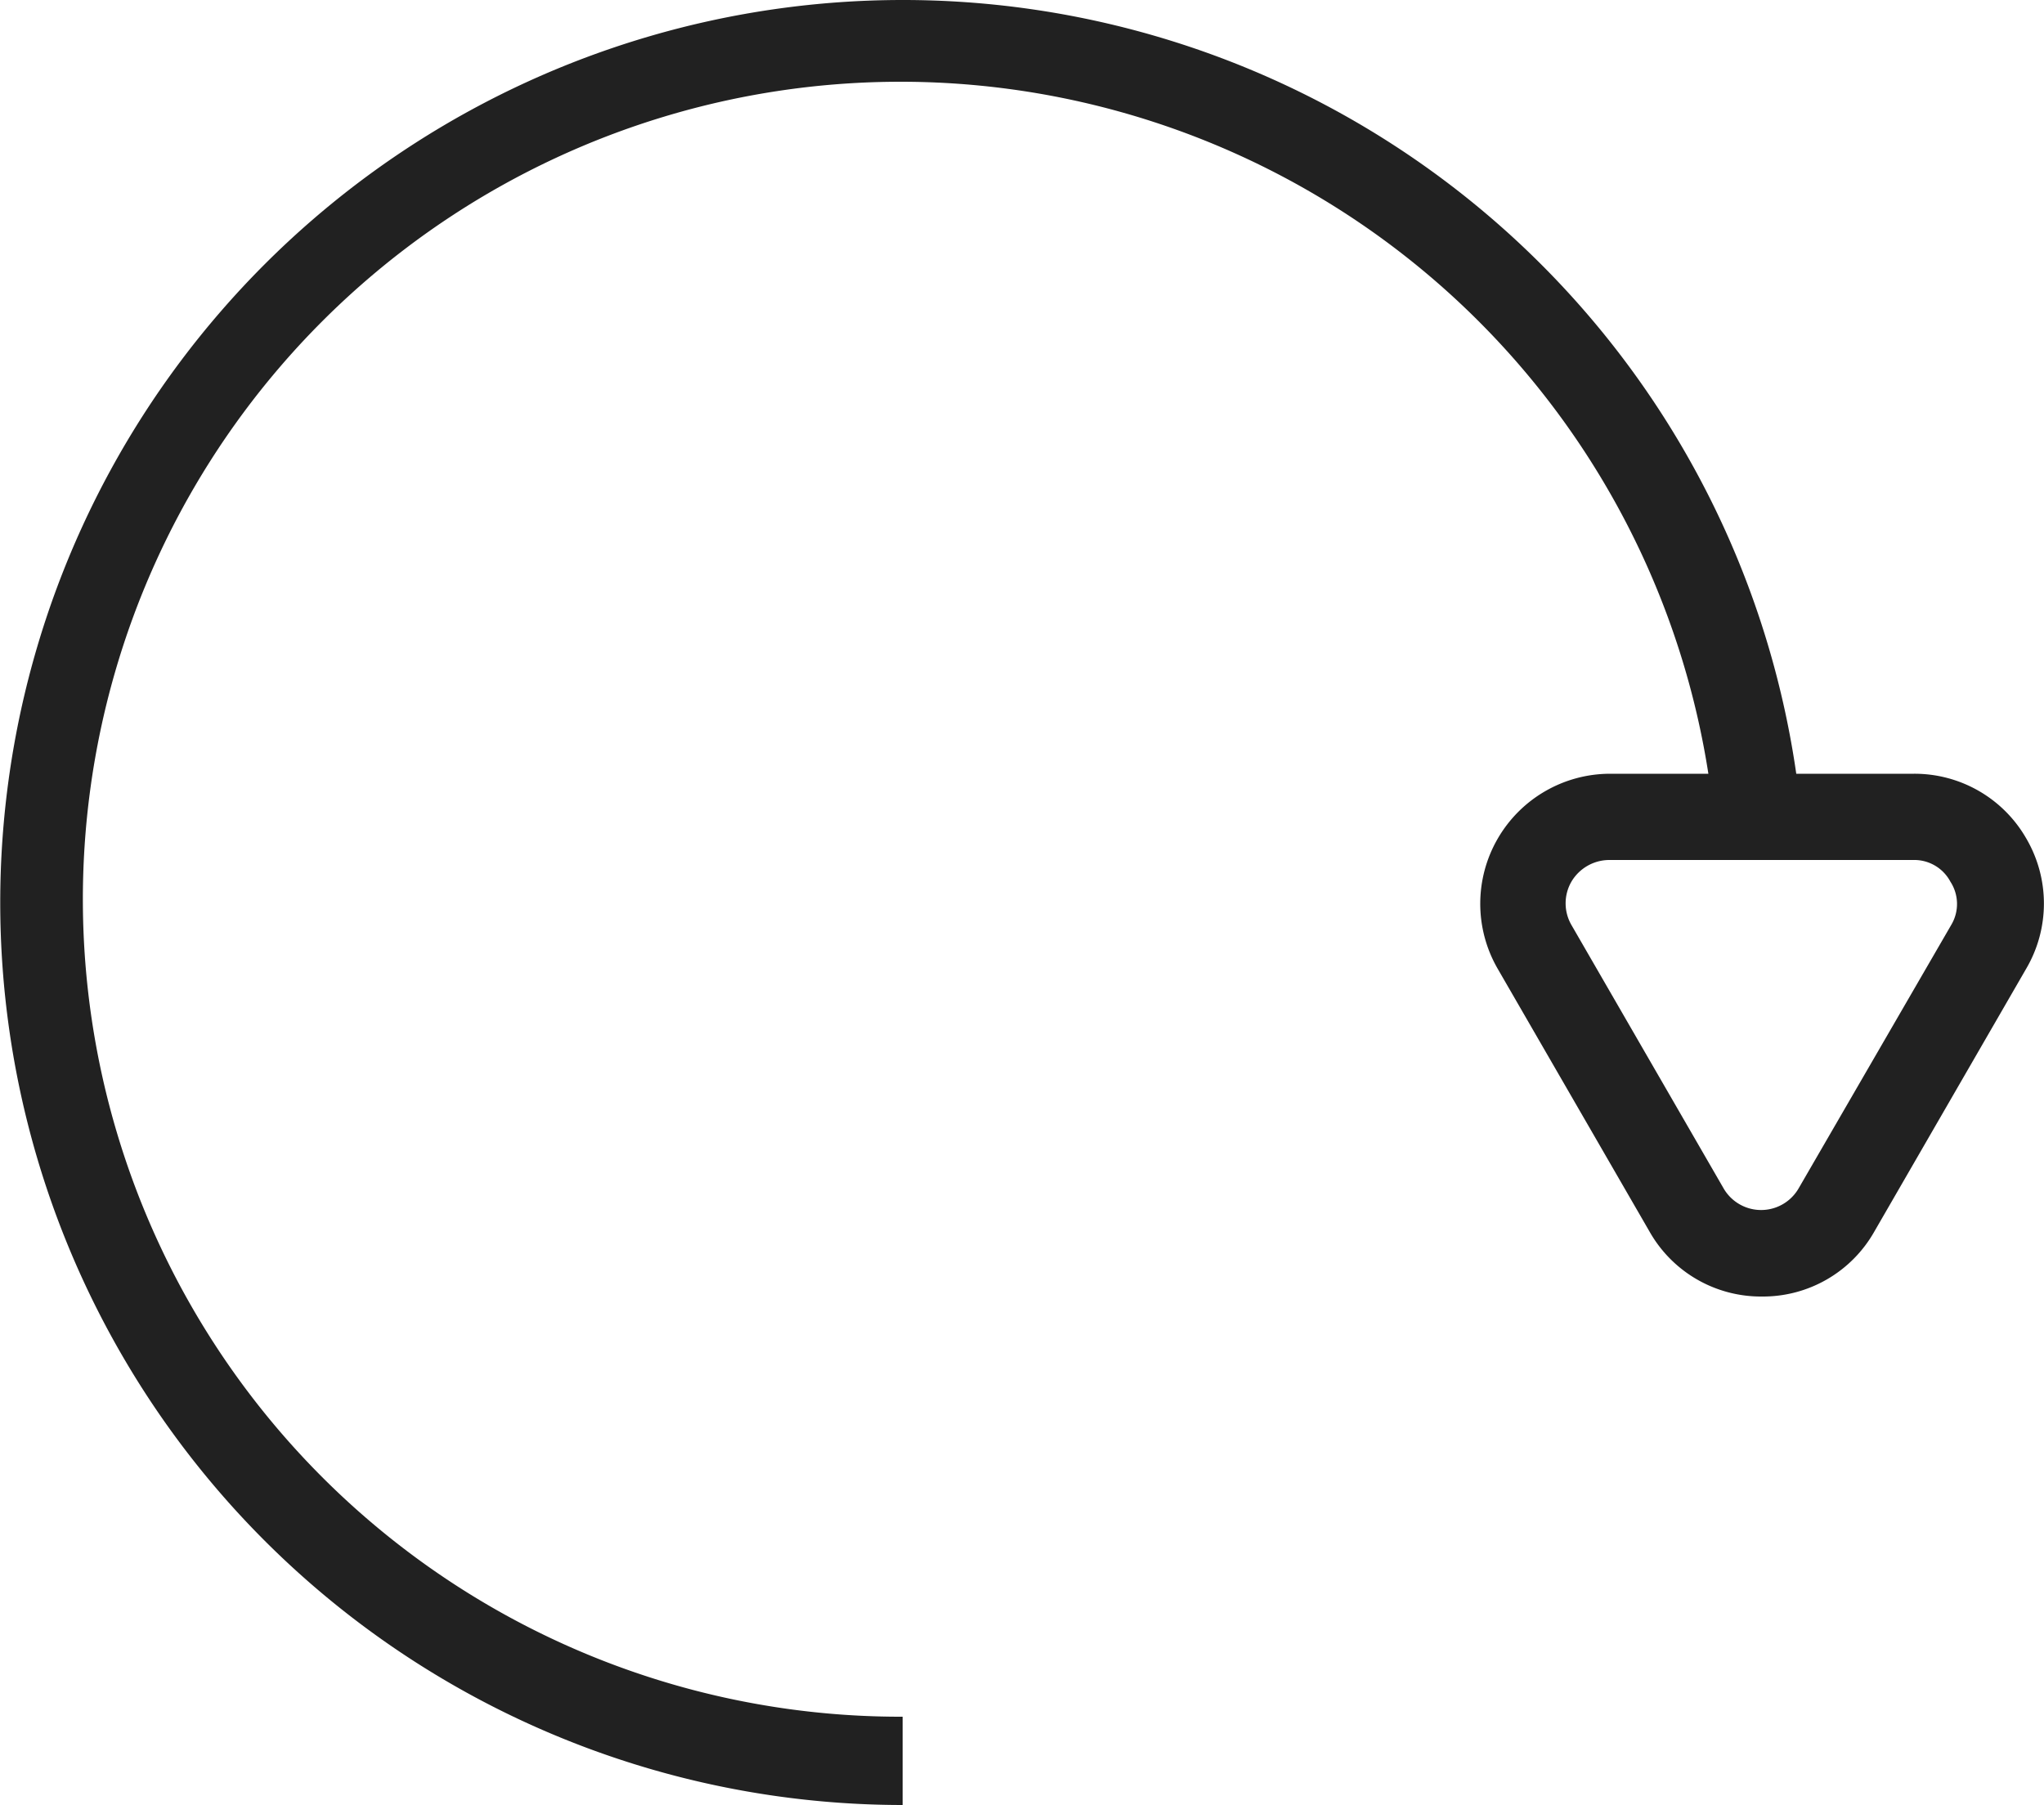 <svg viewBox="0 0 50 44.16" xmlns="http://www.w3.org/2000/svg"><path d="m46.82 21h-7.44a1.08 1.08 0 0 0 -.92.53 1.06 1.06 0 0 0 0 1.06l3.72 6.44a1.06 1.06 0 0 0 1.84 0l3.71-6.44a1 1 0 0 0 0-1.06 1 1 0 0 0 -.91-.53z" fill="none"/><path d="m49.57 20.52a3.15 3.15 0 0 0 -2.75-1.59h-2.88a22.08 22.08 0 1 0 -21.86 25.23v-2.16a20 20 0 1 1 19.71-23.07h-2.41a3.18 3.18 0 0 0 -2.75 4.76l3.72 6.44a3.13 3.13 0 0 0 2.75 1.59 3.13 3.13 0 0 0 2.75-1.59l3.72-6.44a3.15 3.15 0 0 0 0-3.17zm-1.84 2.11-3.73 6.44a1.06 1.06 0 0 1 -1.84 0l-3.72-6.44a1.06 1.06 0 0 1 0-1.06 1.08 1.08 0 0 1 .92-.53h7.44a1 1 0 0 1 .91.53 1 1 0 0 1 .02 1.06z" fill="#212121"/></svg>